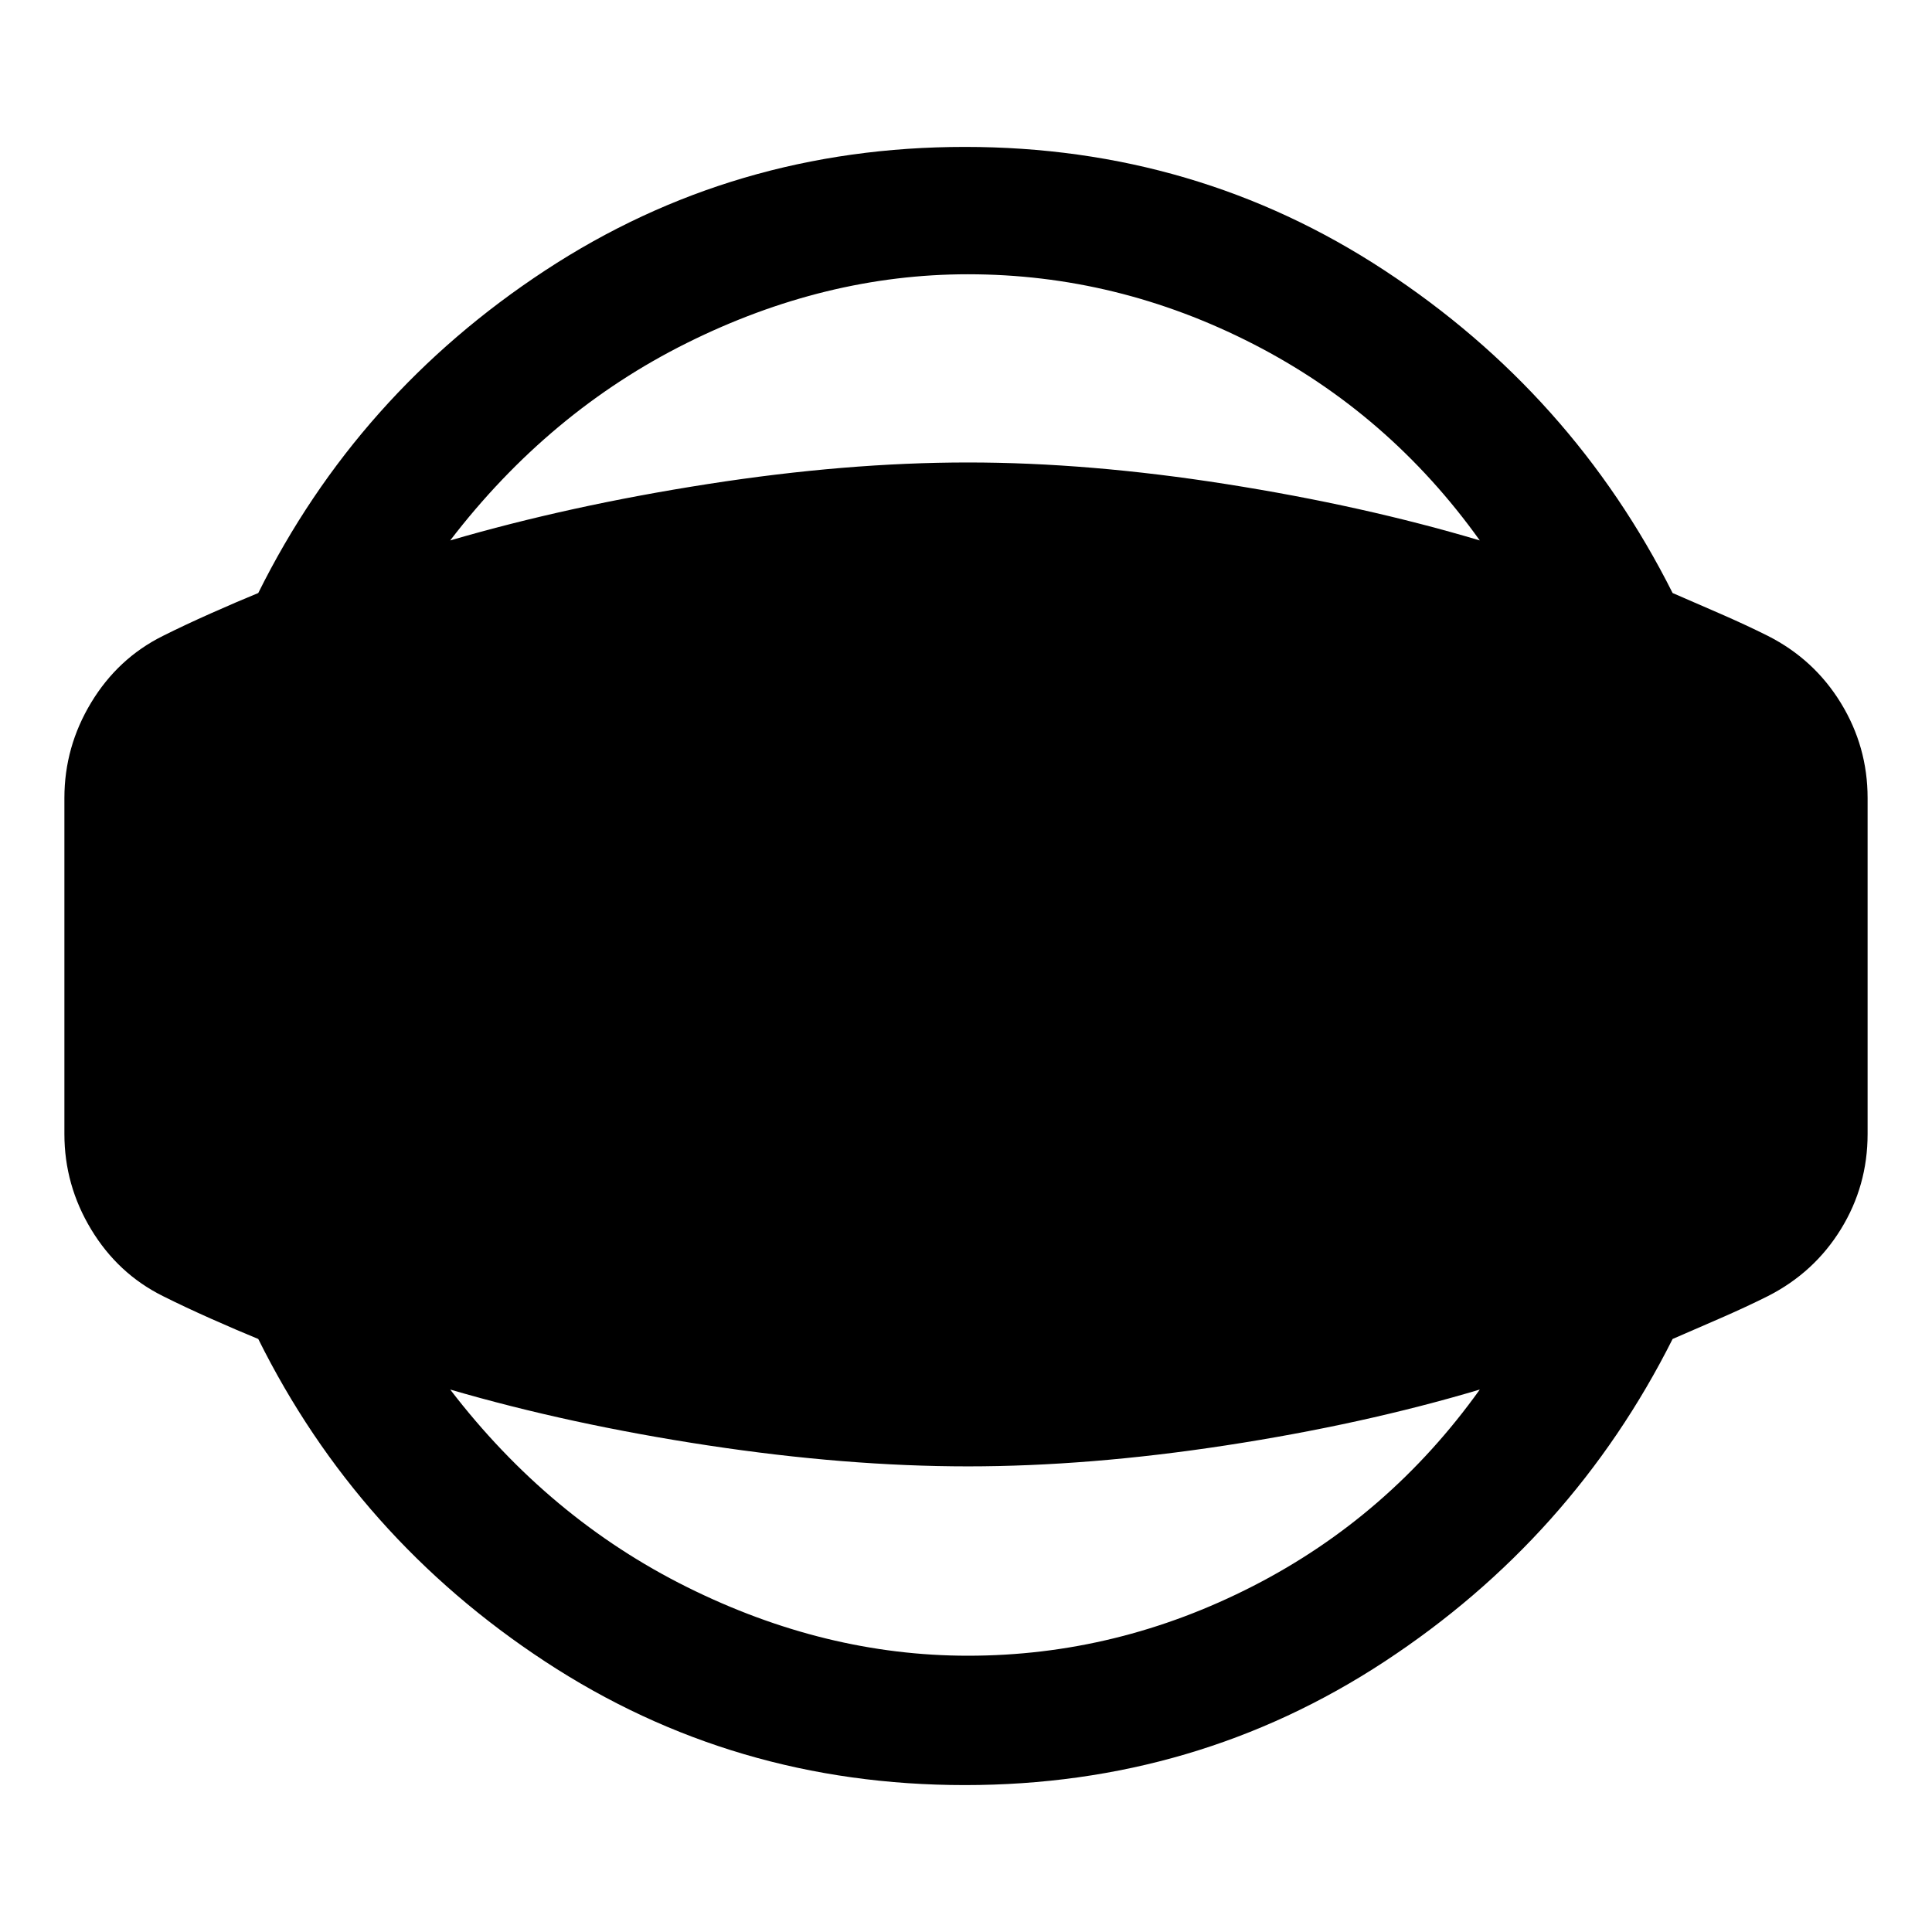 <svg xmlns="http://www.w3.org/2000/svg" height="48" viewBox="0 -960 960 960" width="48"><path d="M479.43-73q-115.04 0-208.47-61.34-93.44-61.33-142.63-160.33-10.5-4.3-23.54-10.1T80.91-316q-22.3-11.1-35.61-33.1Q32-371.11 32-396.5v-167q0-25.39 13.3-47.4 13.31-22 35.61-33.1 10.84-5.43 23.88-11.23 13.04-5.8 23.54-10.1 49.19-99 142.63-160.33Q364.39-887 479.43-887q115.05 0 208.48 61.34 93.44 61.33 143.2 160.33 9.93 4.3 23.25 10.1T878.52-644q22.93 11.65 36.21 33.35Q928-588.96 928-563.5v167q0 25.7-13.26 47.25T878.52-316q-10.84 5.43-24.16 11.23-13.32 5.8-23.25 10.1-49.76 99-143.2 160.33Q594.48-73 479.43-73Zm1.57-64.28q74.06 0 141.62-34.61 67.57-34.61 112.68-97.65-58.04 17.3-126.12 27.74-68.07 10.43-128.18 10.43-60.54 0-129.29-10.43-68.74-10.44-128.01-27.74 49.11 64.04 117.68 98.15 68.56 34.11 139.62 34.11Zm0-686.44q-71.06 0-139.62 34.11-68.57 34.11-117.68 98.15 59.27-17.3 128.01-28.02Q420.46-730.2 481-730.2q60.11 0 128.18 10.72 68.08 10.72 126.12 28.02-45.11-63.04-112.68-97.65-67.56-34.61-141.62-34.61Z"/></svg>
